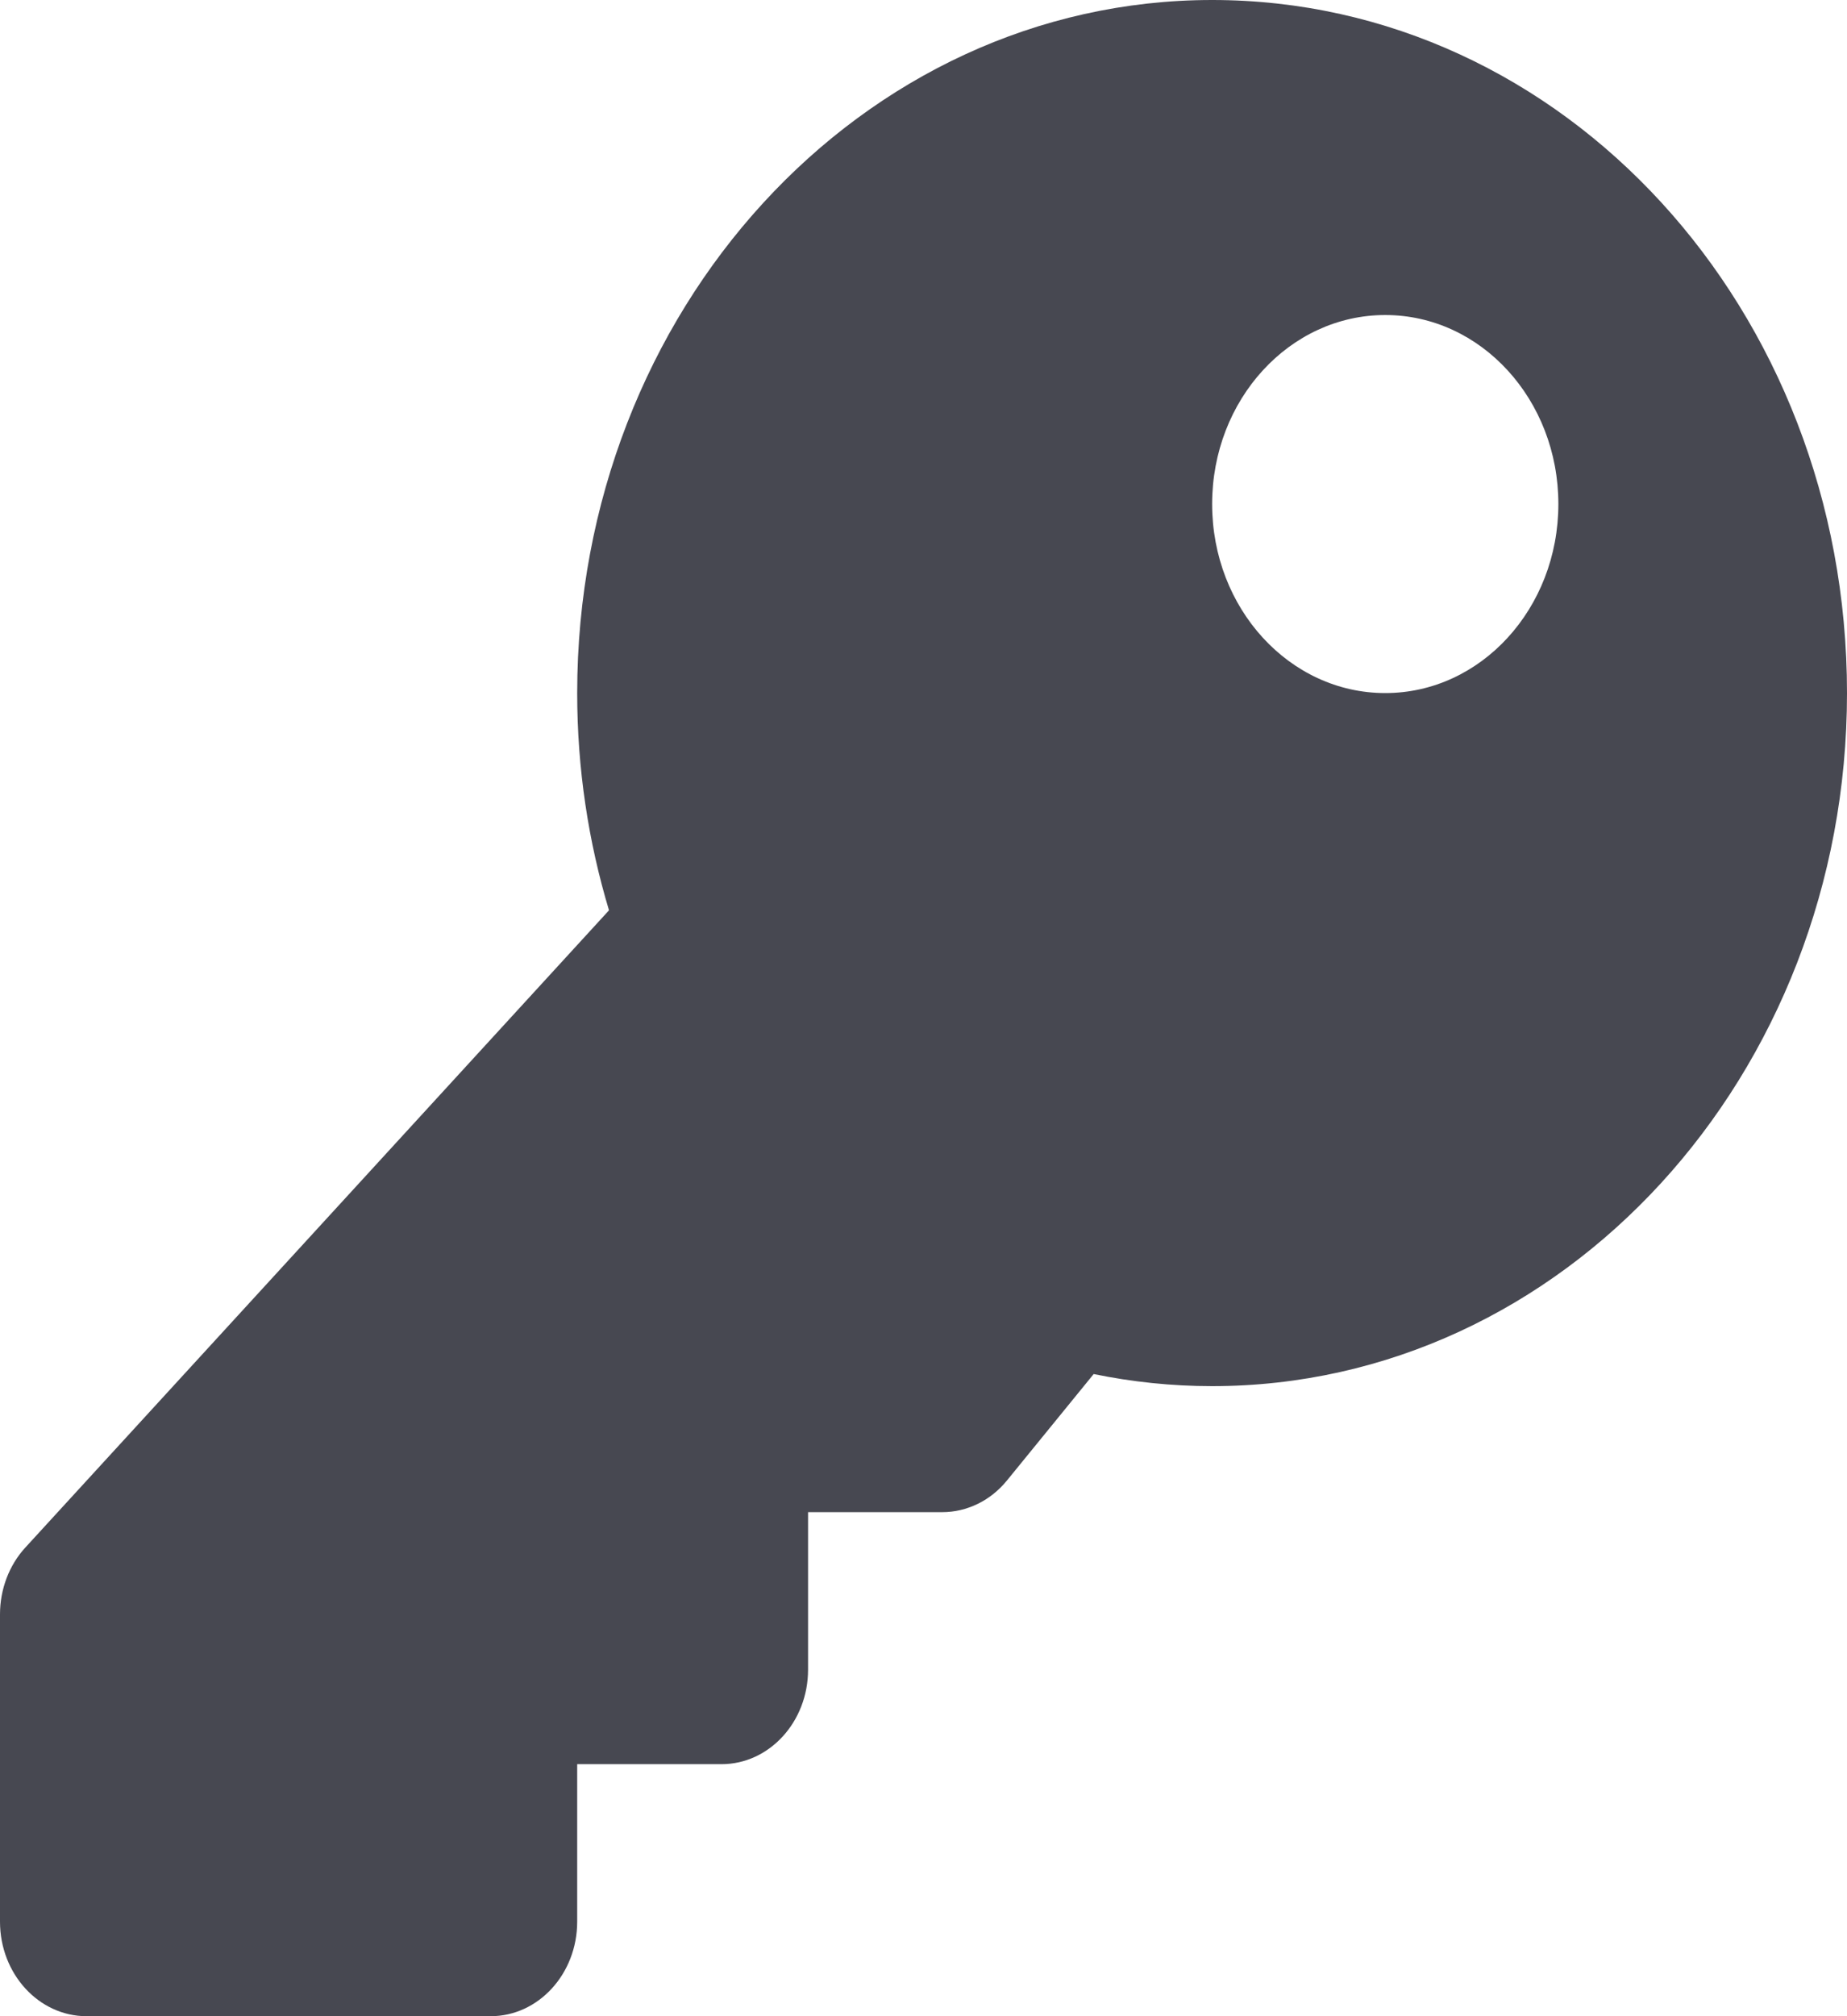 <svg width="22" height="24" viewBox="0 0 22 24" fill="none" xmlns="http://www.w3.org/2000/svg">
<path d="M22 8.25C22 12.806 18.614 16.5 14.438 16.5C13.955 16.5 13.484 16.45 13.027 16.356L11.995 17.622C11.898 17.741 11.78 17.836 11.647 17.901C11.514 17.966 11.37 18 11.224 18H9.625V19.875C9.625 20.496 9.163 21 8.594 21H6.875V22.875C6.875 23.496 6.413 24 5.844 24H1.031C0.462 24 0 23.496 0 22.875V19.216C0 18.918 0.109 18.631 0.302 18.421L7.254 10.836C7.009 10.023 6.875 9.153 6.875 8.25C6.875 3.694 10.261 4.68755e-05 14.438 4.47777e-10C18.626 -4.68746e-05 22 3.68 22 8.25ZM14.438 6C14.438 7.243 15.361 8.25 16.5 8.25C17.639 8.25 18.562 7.243 18.562 6C18.562 4.757 17.639 3.75 16.5 3.75C15.361 3.75 14.438 4.757 14.438 6Z" fill="#474851"/>
</svg>
